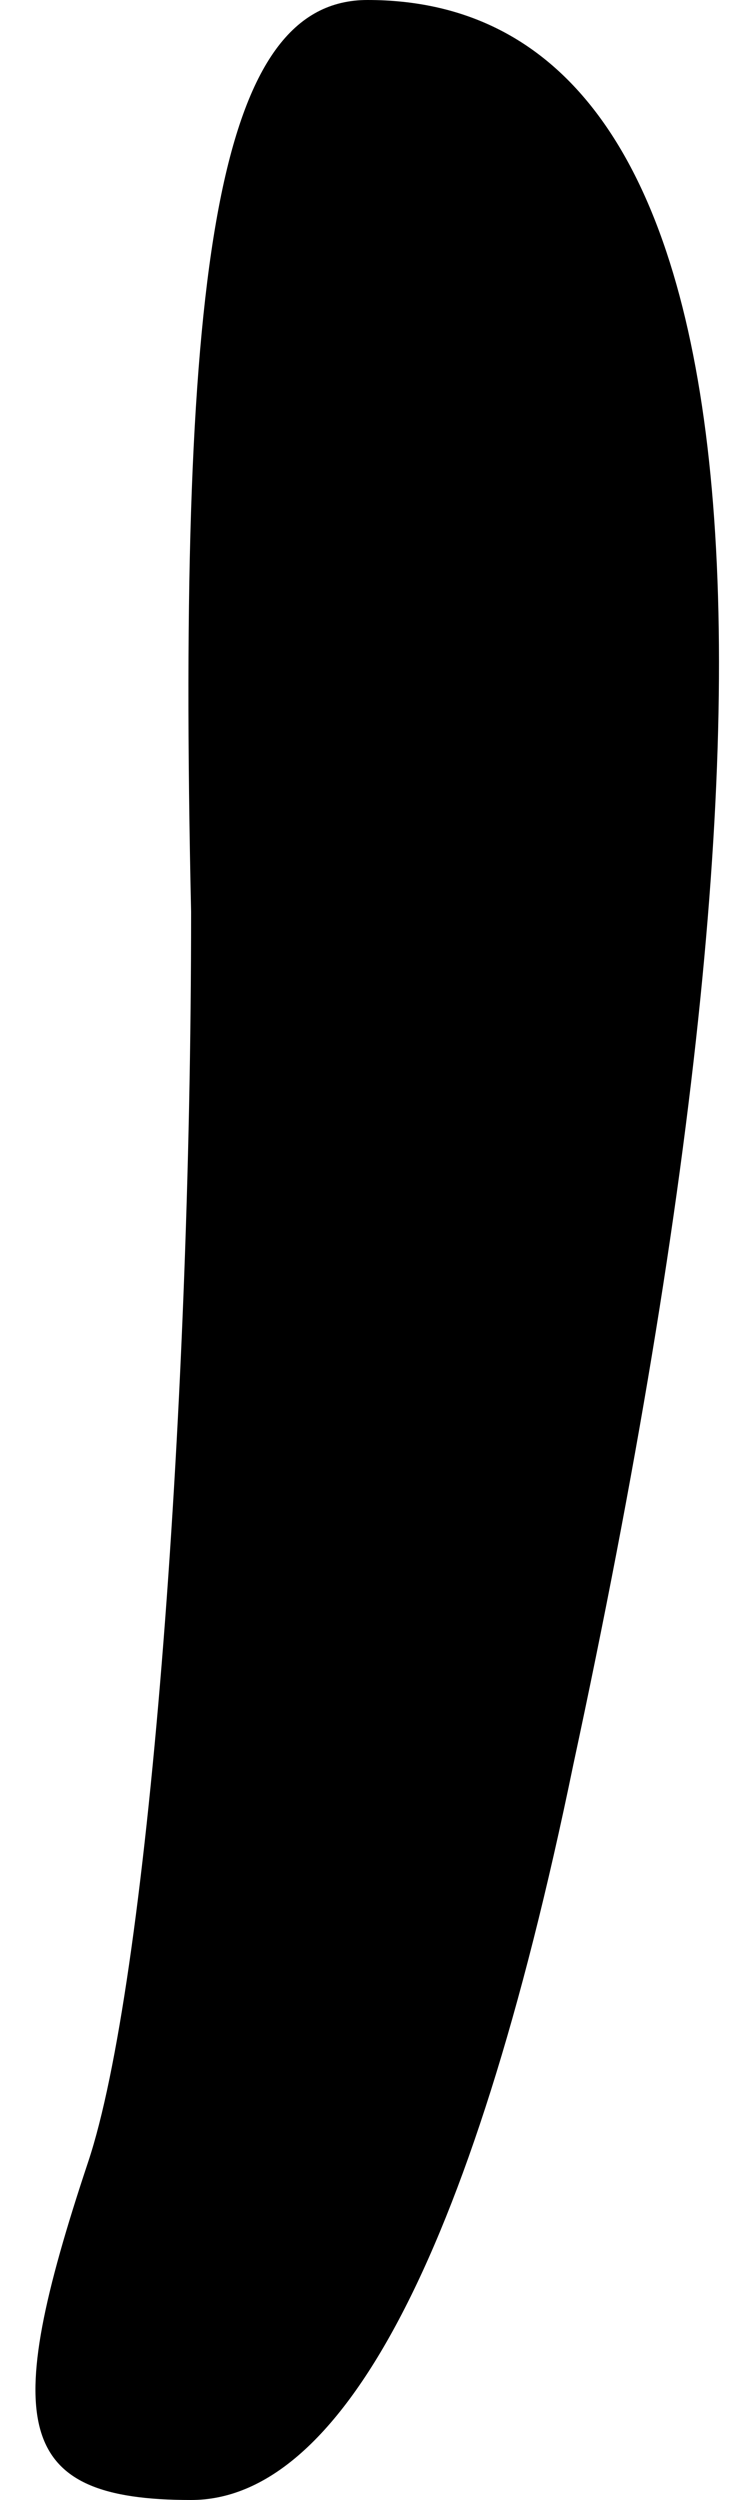 <?xml version="1.0" standalone="no"?>
<!DOCTYPE svg PUBLIC "-//W3C//DTD SVG 20010904//EN"
 "http://www.w3.org/TR/2001/REC-SVG-20010904/DTD/svg10.dtd">
<svg version="1.0" xmlns="http://www.w3.org/2000/svg"
 width="5pt" height="17pt" viewBox="0 0 5 17"
 preserveAspectRatio="xMidYMid meet">
<g transform="translate(0,17) scale(0.1,-0.1)"
fill="#000000" stroke="none">
<path fill="#000000" stroke="none" d="M13 108 c0 -35 -3 -73 -7 -85 -6 -18
-5 -23 7 -23 10 0 19 16 26 50 17 79 12 120 -14 120 -10 0 -13 -17 -12 -62z"/>
</g>
</svg>

